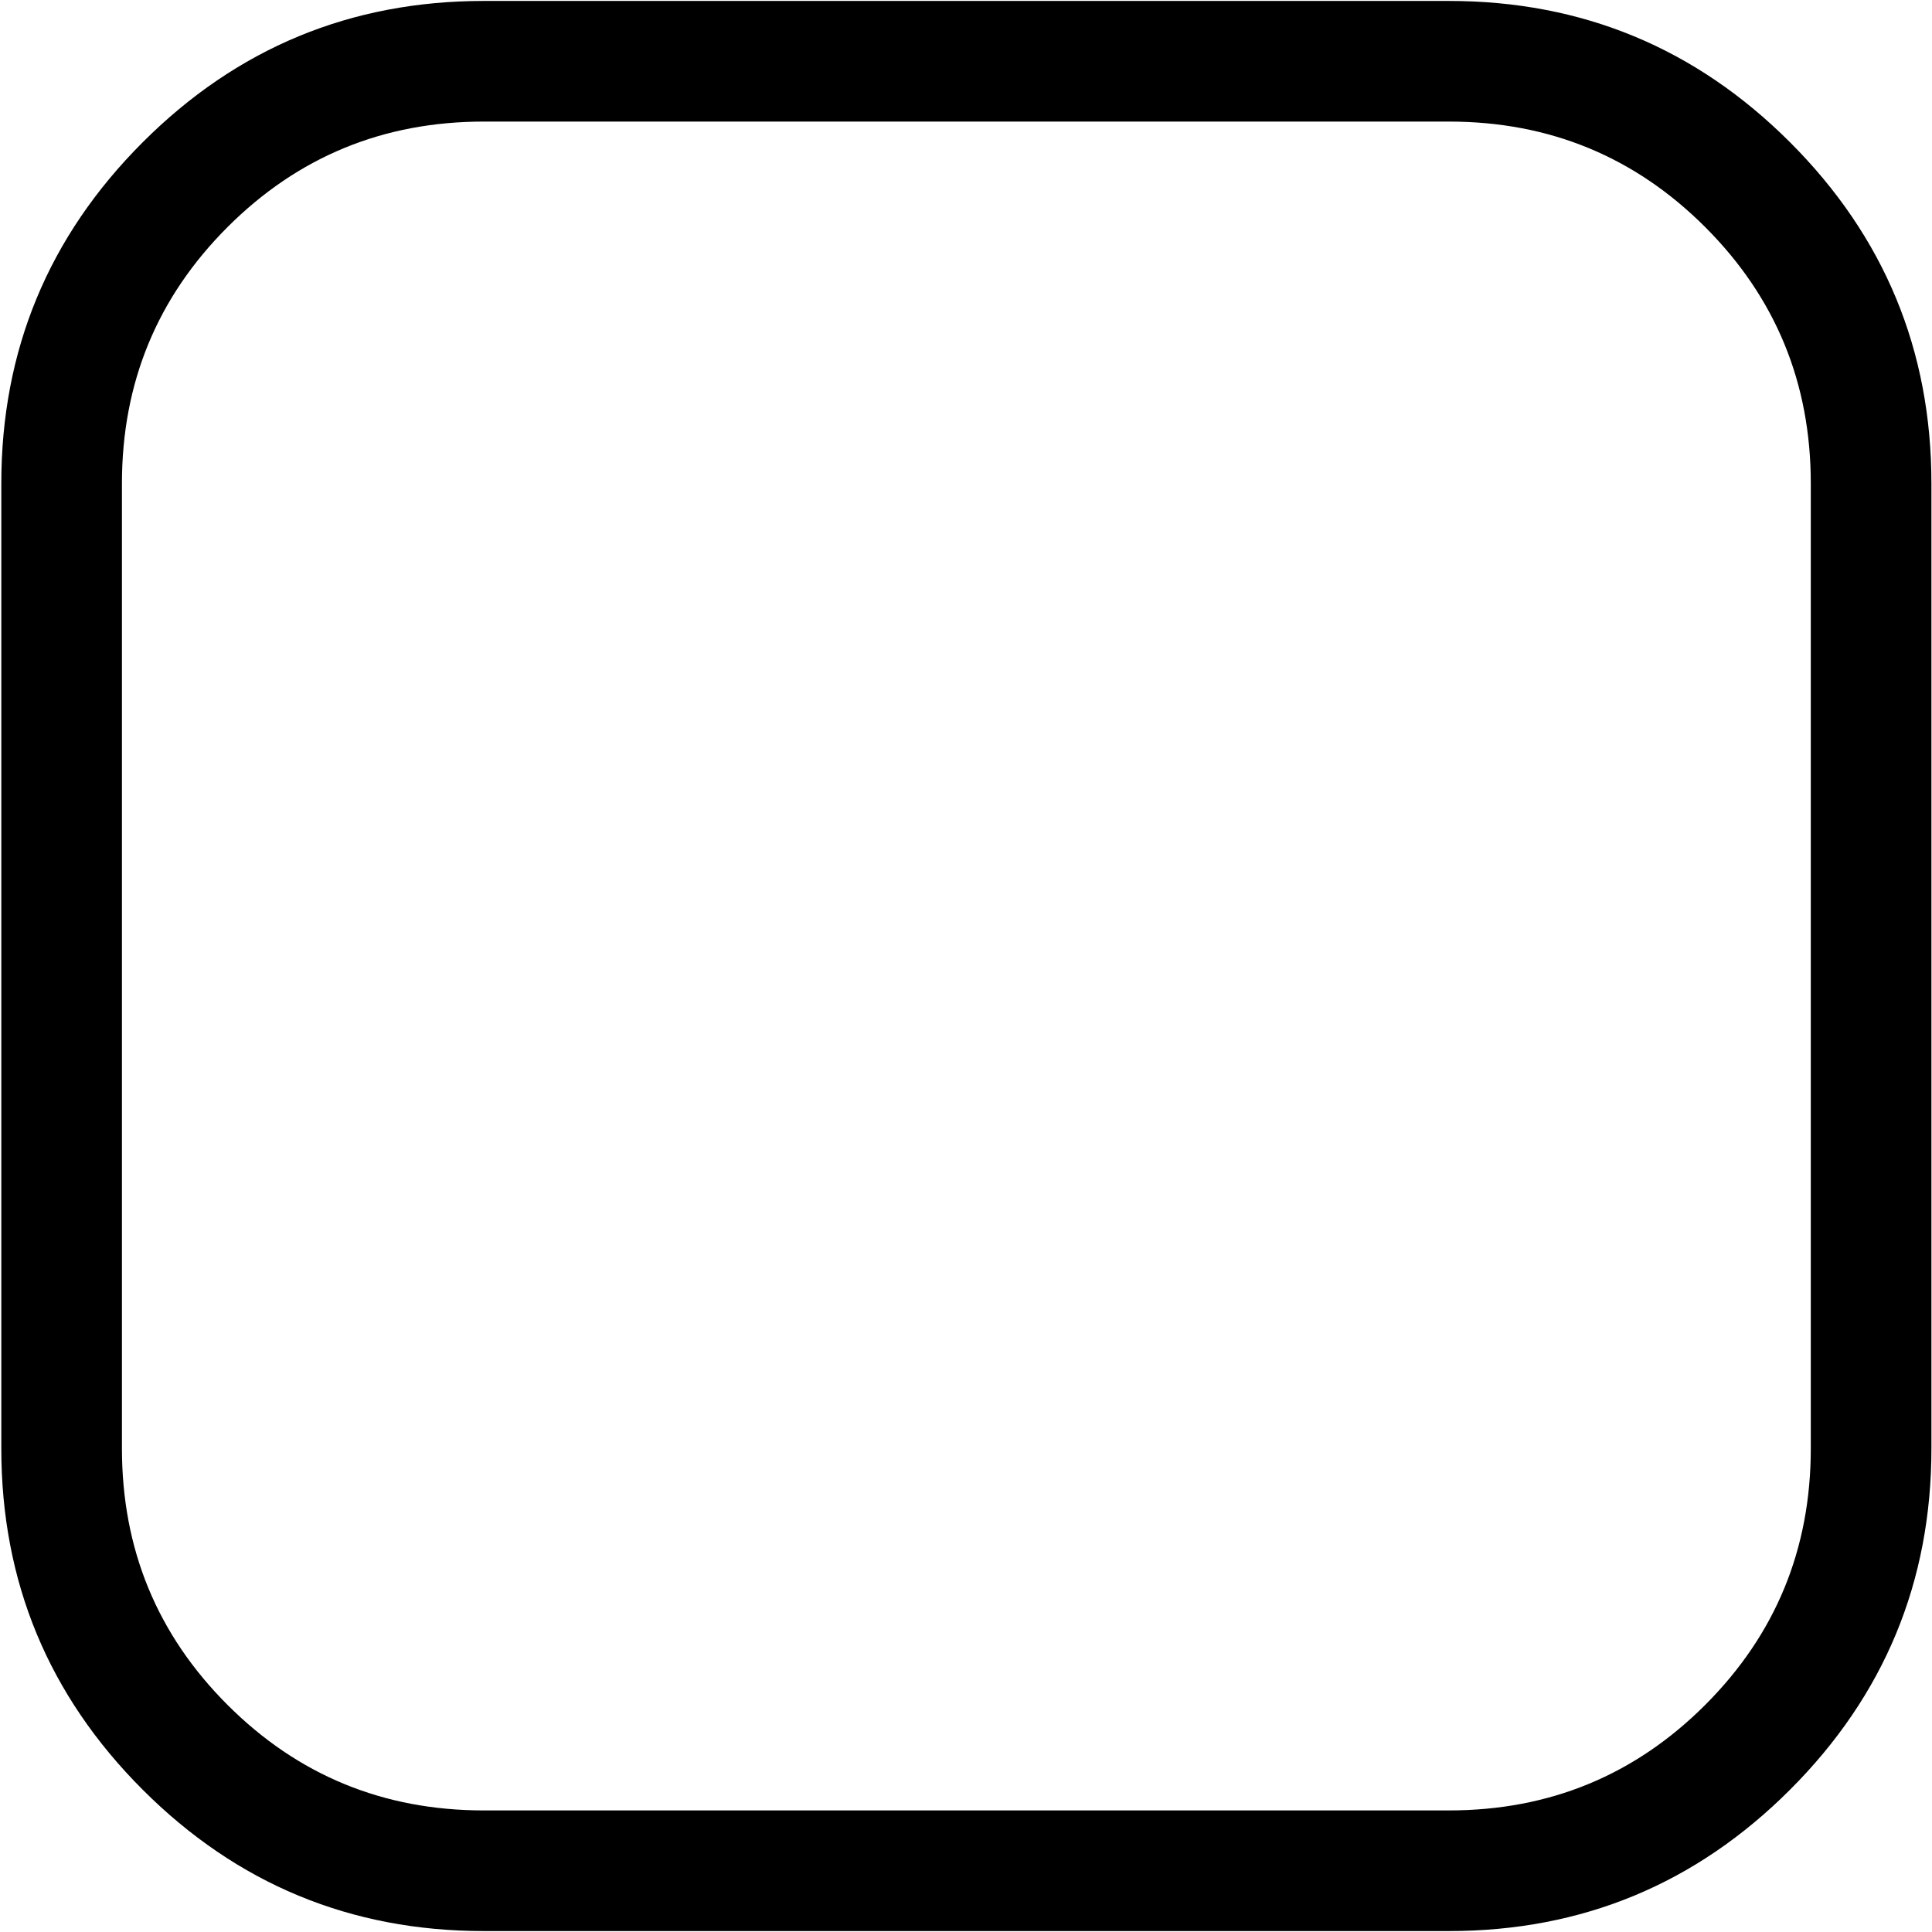 <svg xmlns="http://www.w3.org/2000/svg" width="3em" height="3em" viewBox="0 0 1025 1024"><path fill="currentColor" d="M768.694 1024h-512q-106 0-181-75t-75-181V256q0-106 75-181t181-75h512q106 0 181 75t75 181v512q0 106-75 181t-181 75m192-768q0-80-56-136t-136-56h-512q-80 0-136 56t-56 136v512q0 80 56 136t136 56h512q80 0 136-56t56-136z"/></svg>